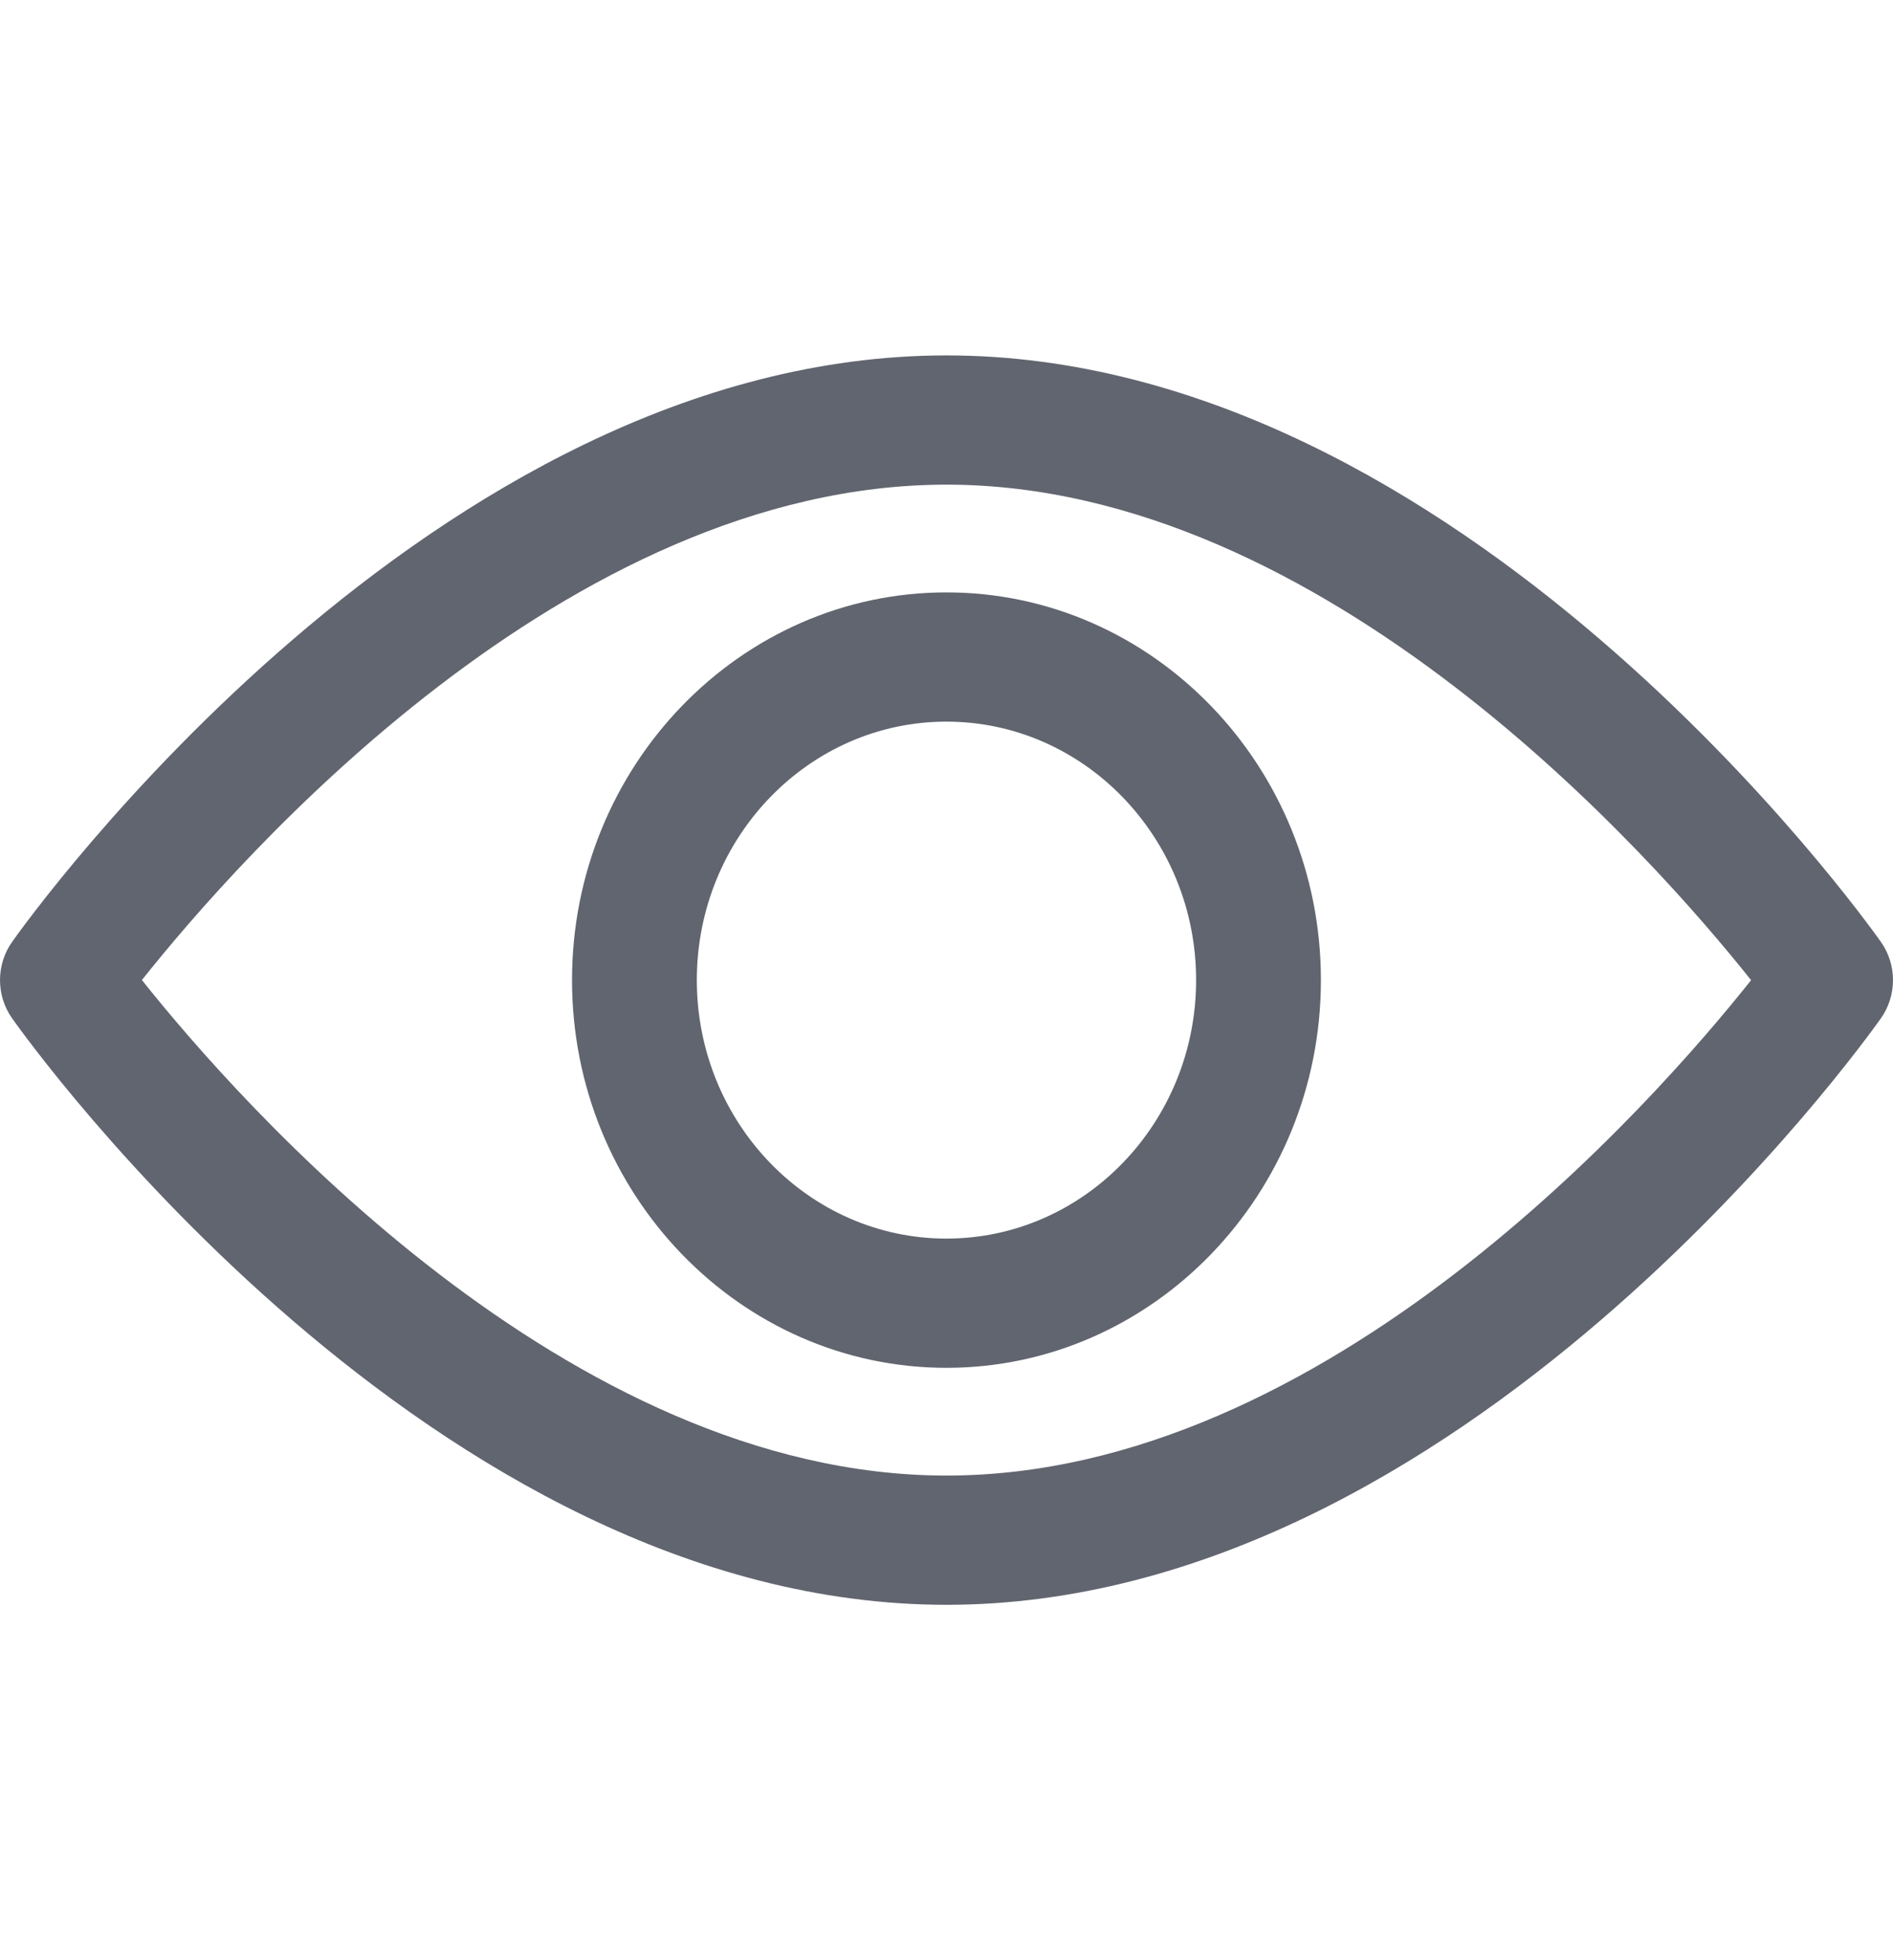 <svg width="28" height="29" viewBox="0 0 28 29" fill="none" xmlns="http://www.w3.org/2000/svg">
<path d="M27.822 13.936C27.572 13.582 21.612 5.258 14 5.258C6.388 5.258 0.428 13.582 0.178 13.936C-0.059 14.272 -0.059 14.728 0.178 15.064C0.428 15.418 6.388 23.742 14 23.742C21.612 23.742 27.572 15.418 27.822 15.064C28.059 14.728 28.059 14.272 27.822 13.936ZM14 21.83C8.393 21.83 3.536 16.305 2.099 14.499C3.535 12.692 8.381 7.17 14 7.17C19.607 7.17 24.463 12.694 25.901 14.501C24.465 16.308 19.619 21.83 14 21.83Z" fill="#61656F"/>
<path d="M13.999 8.764C10.946 8.764 8.461 11.337 8.461 14.5C8.461 17.663 10.946 20.236 13.999 20.236C17.053 20.236 19.538 17.663 19.538 14.5C19.538 11.337 17.053 8.764 13.999 8.764ZM13.999 18.324C11.963 18.324 10.307 16.609 10.307 14.5C10.307 12.391 11.963 10.676 13.999 10.676C16.035 10.676 17.692 12.391 17.692 14.5C17.692 16.609 16.035 18.324 13.999 18.324Z" fill="#61656F"/>
</svg>
